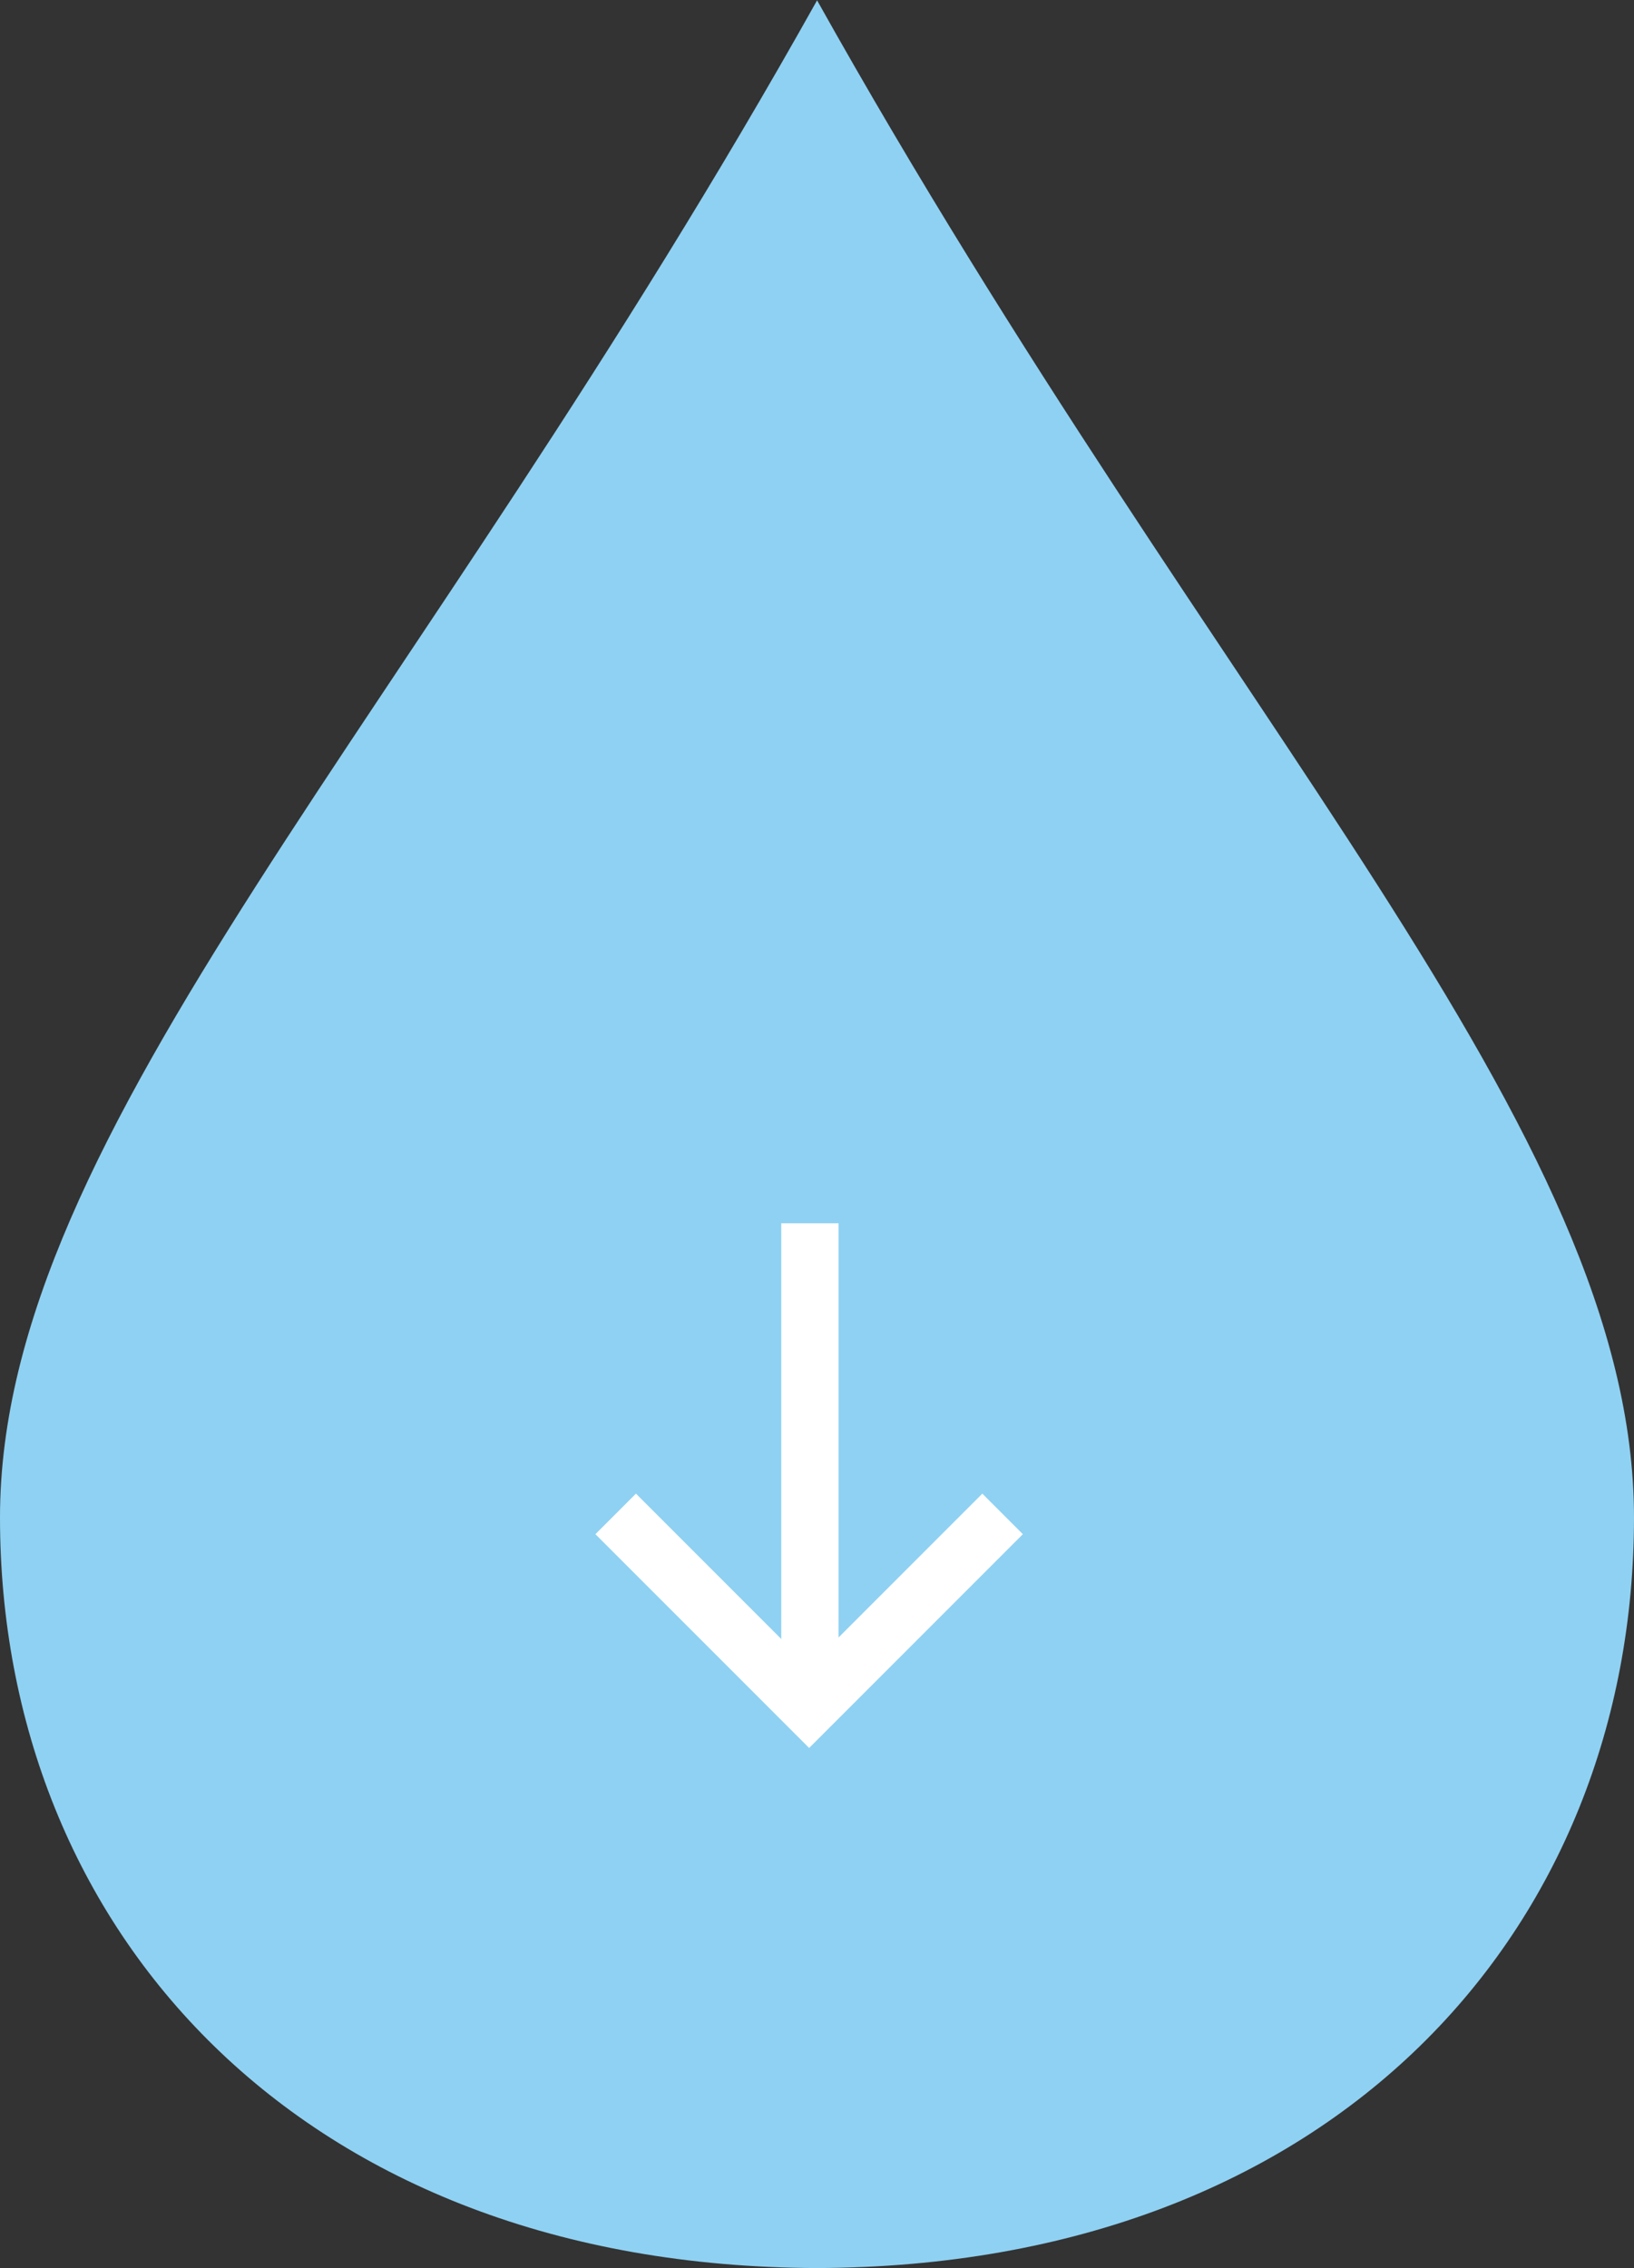<svg xmlns="http://www.w3.org/2000/svg" width="85.517" height="118.667" viewBox="0 0 85.517 118.667"><rect x="0" y="0" width="85.517" height="118.667" fill="#333333" stroke="none"/><g transform="translate(-917.57 -770.333)"><path d="M42.763.018V0l0,.009,0-.009V.018C21.557,37.9,0,59.109,0,79.393c0,21.5,15.645,39.187,42.754,39.273h.009c27.109-.086,42.754-17.773,42.754-39.273,0-20.285-21.559-41.5-42.754-79.375" transform="translate(917.57 770.333)" fill="#8fd1f2"/><path d="M960,810.667V836" transform="translate(-0.042 23.667)" fill="none" stroke="#fff" stroke-width="3"/><path d="M939.667,836l10.125,10.125L959.917,836" transform="translate(10.125 13.542)" fill="none" stroke="#fff" stroke-width="3"/></g></svg>
